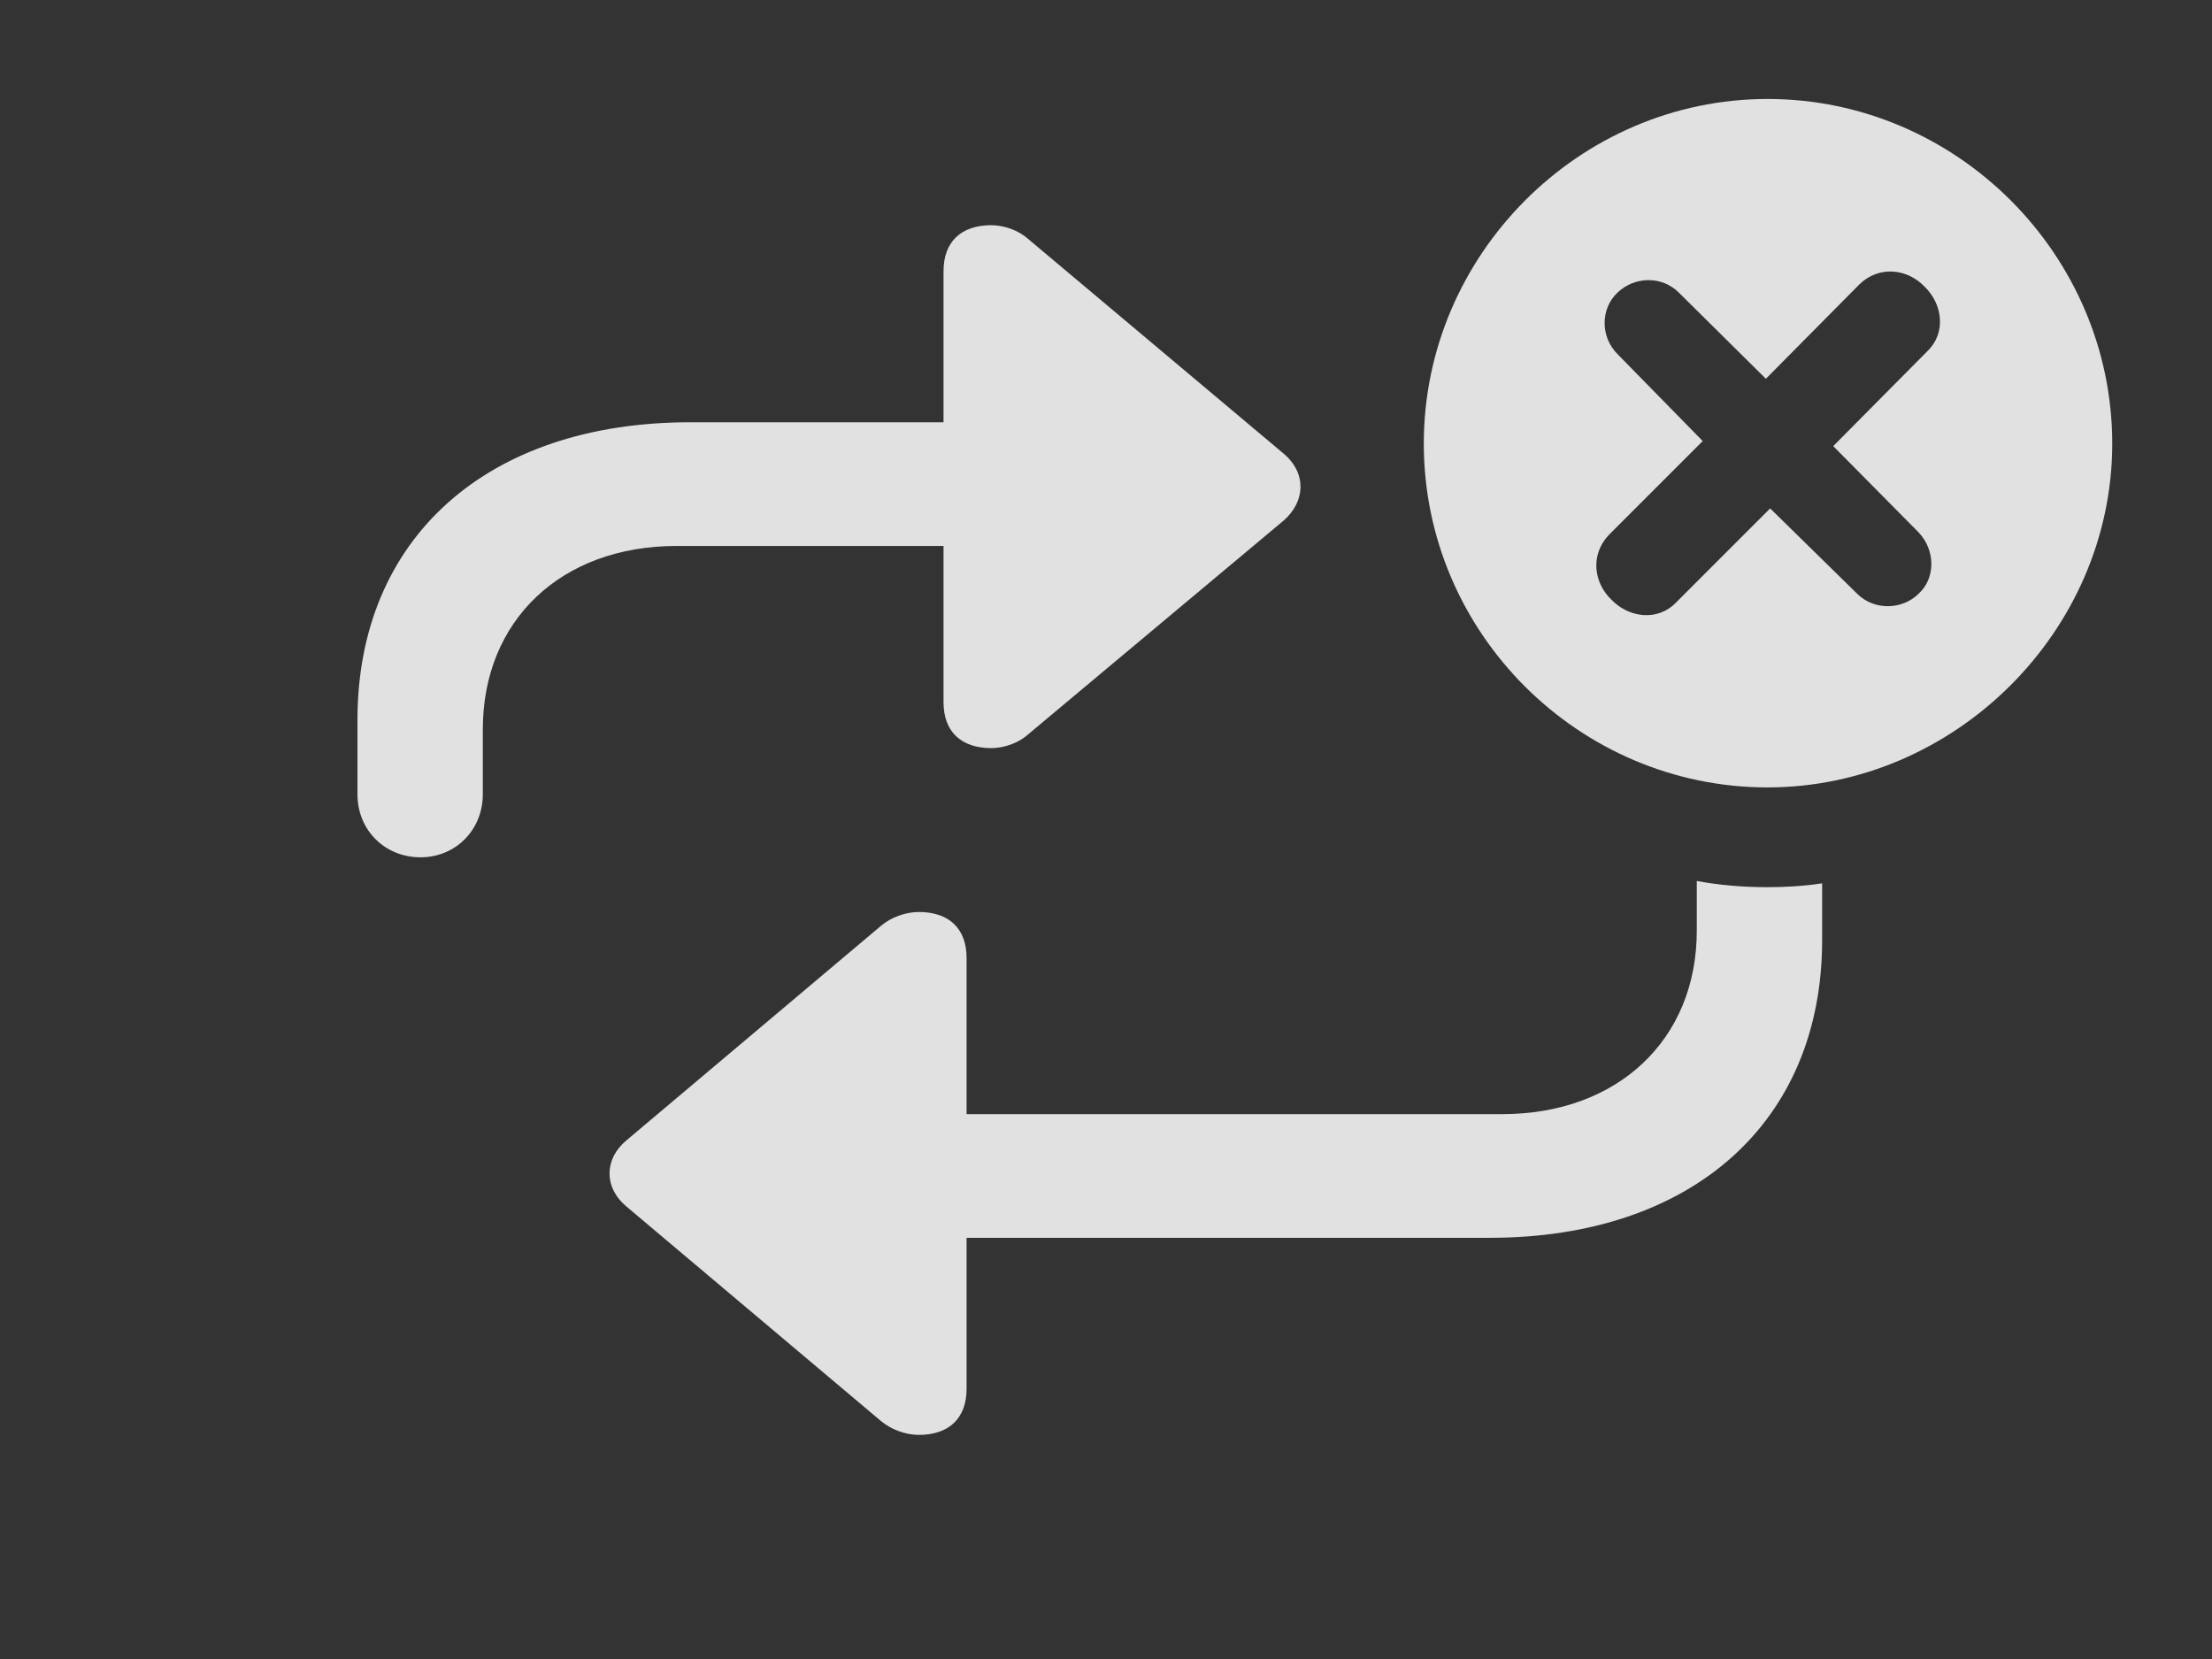 <?xml version="1.0" encoding="UTF-8"?>
<!--Generator: Apple Native CoreSVG 341-->
<!DOCTYPE svg
PUBLIC "-//W3C//DTD SVG 1.1//EN"
       "http://www.w3.org/Graphics/SVG/1.1/DTD/svg11.dtd">
<svg version="1.1" xmlns="http://www.w3.org/2000/svg" xmlns:xlink="http://www.w3.org/1999/xlink" viewBox="0 0 25.322 18.994">
 <rect x="0" y="0" width="25.322" height="18.994" fill="#333333" stroke="none"/>
 <g>
  <rect height="18.994" opacity="0" width="25.322" x="0" y="0"/>
  <path d="M20.234 10.156C20.446 10.156 20.655 10.143 20.859 10.112L20.859 10.762C20.859 12.842 19.375 14.17 17.051 14.17L11.065 14.17L11.065 15.898C11.065 16.24 10.859 16.426 10.518 16.426C10.371 16.426 10.205 16.367 10.088 16.27L7.168 13.809C6.904 13.584 6.924 13.262 7.168 13.057L10.088 10.596C10.205 10.498 10.371 10.44 10.518 10.44C10.859 10.44 11.065 10.625 11.065 10.967L11.065 12.754L17.197 12.754C18.516 12.754 19.424 11.904 19.424 10.654L19.424 10.085C19.687 10.134 19.958 10.156 20.234 10.156ZM11.768 2.734L14.697 5.195C14.961 5.42 14.941 5.742 14.697 5.957L11.768 8.408C11.66 8.506 11.494 8.564 11.348 8.564C11.006 8.564 10.801 8.379 10.801 8.037L10.801 6.25L7.744 6.25C6.426 6.25 5.527 7.1 5.527 8.35L5.527 9.092C5.527 9.502 5.215 9.814 4.814 9.814C4.404 9.814 4.092 9.502 4.092 9.092L4.092 8.242C4.092 6.162 5.576 4.834 7.9 4.834L10.801 4.834L10.801 3.105C10.801 2.764 11.006 2.578 11.348 2.578C11.494 2.578 11.66 2.637 11.768 2.734Z" fill="white" fill-opacity="0.85"/>
  <path d="M24.18 5.078C24.18 7.227 22.373 9.014 20.234 9.014C18.076 9.014 16.299 7.246 16.299 5.078C16.299 2.92 18.076 1.133 20.234 1.133C22.402 1.133 24.18 2.92 24.18 5.078ZM21.289 3.252L20.215 4.336L19.219 3.35C19.023 3.154 18.711 3.164 18.516 3.35C18.32 3.535 18.32 3.857 18.516 4.053L19.492 5.049L18.418 6.123C18.203 6.348 18.242 6.67 18.447 6.865C18.643 7.07 18.975 7.119 19.189 6.895L20.264 5.82L21.26 6.797C21.455 6.992 21.777 6.982 21.963 6.797C22.158 6.621 22.158 6.299 21.963 6.094L20.986 5.107L22.061 4.023C22.285 3.809 22.236 3.477 22.031 3.281C21.836 3.076 21.514 3.037 21.289 3.252Z" fill="white" fill-opacity="0.85"/>
 </g>
</svg>
